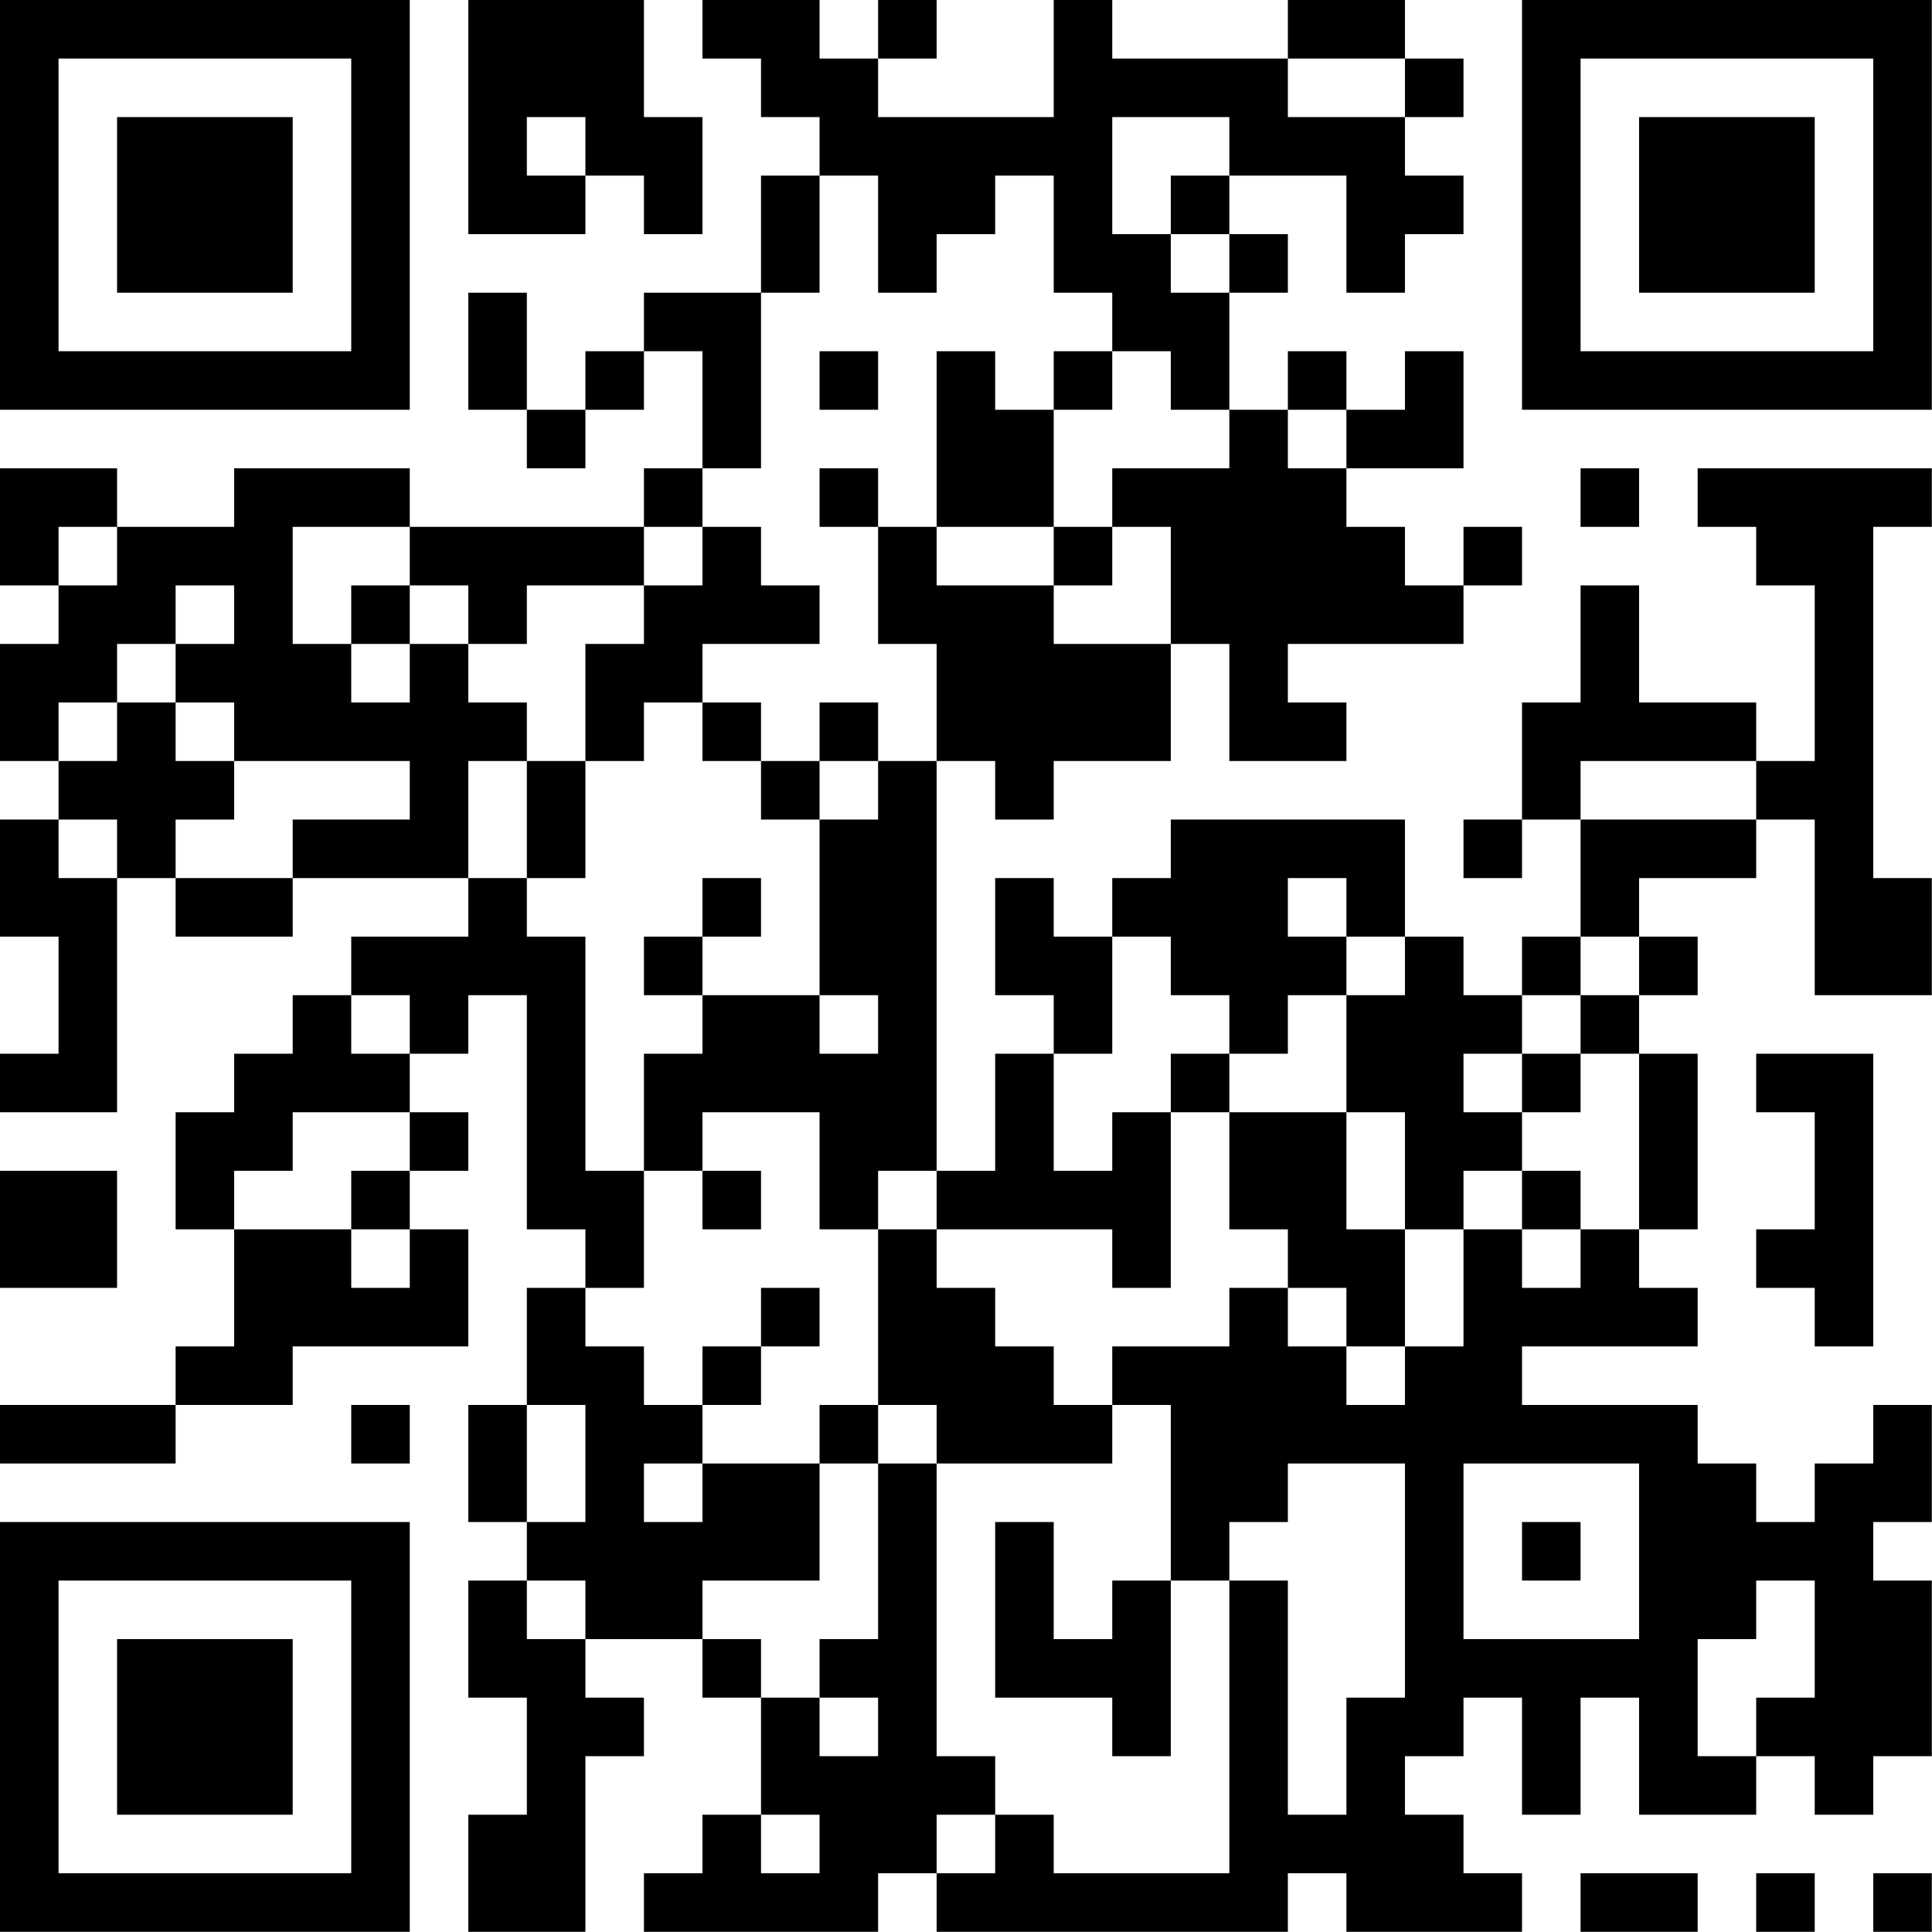 <?xml version="1.0" encoding="UTF-8"?>
<svg xmlns="http://www.w3.org/2000/svg" version="1.1" width="100" height="100" viewBox="0 0 100 100"><rect x="0" y="0" width="100" height="100" fill="#ffffff"/><g transform="scale(3.03)"><g transform="translate(0,0)"><path fill-rule="evenodd" d="M8 0L8 4L10 4L10 3L11 3L11 4L12 4L12 2L11 2L11 0ZM12 0L12 1L13 1L13 2L14 2L14 3L13 3L13 5L11 5L11 6L10 6L10 7L9 7L9 5L8 5L8 7L9 7L9 8L10 8L10 7L11 7L11 6L12 6L12 8L11 8L11 9L7 9L7 8L4 8L4 9L2 9L2 8L0 8L0 10L1 10L1 11L0 11L0 13L1 13L1 14L0 14L0 16L1 16L1 18L0 18L0 19L2 19L2 15L3 15L3 16L5 16L5 15L8 15L8 16L6 16L6 17L5 17L5 18L4 18L4 19L3 19L3 21L4 21L4 23L3 23L3 24L0 24L0 25L3 25L3 24L5 24L5 23L8 23L8 21L7 21L7 20L8 20L8 19L7 19L7 18L8 18L8 17L9 17L9 21L10 21L10 22L9 22L9 24L8 24L8 26L9 26L9 27L8 27L8 29L9 29L9 31L8 31L8 33L10 33L10 30L11 30L11 29L10 29L10 28L12 28L12 29L13 29L13 31L12 31L12 32L11 32L11 33L15 33L15 32L16 32L16 33L22 33L22 32L23 32L23 33L26 33L26 32L25 32L25 31L24 31L24 30L25 30L25 29L26 29L26 31L27 31L27 29L28 29L28 31L30 31L30 30L31 30L31 31L32 31L32 30L33 30L33 27L32 27L32 26L33 26L33 24L32 24L32 25L31 25L31 26L30 26L30 25L29 25L29 24L26 24L26 23L29 23L29 22L28 22L28 21L29 21L29 18L28 18L28 17L29 17L29 16L28 16L28 15L30 15L30 14L31 14L31 17L33 17L33 15L32 15L32 9L33 9L33 8L29 8L29 9L30 9L30 10L31 10L31 13L30 13L30 12L28 12L28 10L27 10L27 12L26 12L26 14L25 14L25 15L26 15L26 14L27 14L27 16L26 16L26 17L25 17L25 16L24 16L24 14L20 14L20 15L19 15L19 16L18 16L18 15L17 15L17 17L18 17L18 18L17 18L17 20L16 20L16 13L17 13L17 14L18 14L18 13L20 13L20 11L21 11L21 13L23 13L23 12L22 12L22 11L25 11L25 10L26 10L26 9L25 9L25 10L24 10L24 9L23 9L23 8L25 8L25 6L24 6L24 7L23 7L23 6L22 6L22 7L21 7L21 5L22 5L22 4L21 4L21 3L23 3L23 5L24 5L24 4L25 4L25 3L24 3L24 2L25 2L25 1L24 1L24 0L22 0L22 1L19 1L19 0L18 0L18 2L15 2L15 1L16 1L16 0L15 0L15 1L14 1L14 0ZM22 1L22 2L24 2L24 1ZM9 2L9 3L10 3L10 2ZM19 2L19 4L20 4L20 5L21 5L21 4L20 4L20 3L21 3L21 2ZM14 3L14 5L13 5L13 8L12 8L12 9L11 9L11 10L9 10L9 11L8 11L8 10L7 10L7 9L5 9L5 11L6 11L6 12L7 12L7 11L8 11L8 12L9 12L9 13L8 13L8 15L9 15L9 16L10 16L10 20L11 20L11 22L10 22L10 23L11 23L11 24L12 24L12 25L11 25L11 26L12 26L12 25L14 25L14 27L12 27L12 28L13 28L13 29L14 29L14 30L15 30L15 29L14 29L14 28L15 28L15 25L16 25L16 30L17 30L17 31L16 31L16 32L17 32L17 31L18 31L18 32L21 32L21 27L22 27L22 31L23 31L23 29L24 29L24 25L22 25L22 26L21 26L21 27L20 27L20 24L19 24L19 23L21 23L21 22L22 22L22 23L23 23L23 24L24 24L24 23L25 23L25 21L26 21L26 22L27 22L27 21L28 21L28 18L27 18L27 17L28 17L28 16L27 16L27 17L26 17L26 18L25 18L25 19L26 19L26 20L25 20L25 21L24 21L24 19L23 19L23 17L24 17L24 16L23 16L23 15L22 15L22 16L23 16L23 17L22 17L22 18L21 18L21 17L20 17L20 16L19 16L19 18L18 18L18 20L19 20L19 19L20 19L20 22L19 22L19 21L16 21L16 20L15 20L15 21L14 21L14 19L12 19L12 20L11 20L11 18L12 18L12 17L14 17L14 18L15 18L15 17L14 17L14 14L15 14L15 13L16 13L16 11L15 11L15 9L16 9L16 10L18 10L18 11L20 11L20 9L19 9L19 8L21 8L21 7L20 7L20 6L19 6L19 5L18 5L18 3L17 3L17 4L16 4L16 5L15 5L15 3ZM14 6L14 7L15 7L15 6ZM16 6L16 9L18 9L18 10L19 10L19 9L18 9L18 7L19 7L19 6L18 6L18 7L17 7L17 6ZM22 7L22 8L23 8L23 7ZM14 8L14 9L15 9L15 8ZM27 8L27 9L28 9L28 8ZM1 9L1 10L2 10L2 9ZM12 9L12 10L11 10L11 11L10 11L10 13L9 13L9 15L10 15L10 13L11 13L11 12L12 12L12 13L13 13L13 14L14 14L14 13L15 13L15 12L14 12L14 13L13 13L13 12L12 12L12 11L14 11L14 10L13 10L13 9ZM3 10L3 11L2 11L2 12L1 12L1 13L2 13L2 12L3 12L3 13L4 13L4 14L3 14L3 15L5 15L5 14L7 14L7 13L4 13L4 12L3 12L3 11L4 11L4 10ZM6 10L6 11L7 11L7 10ZM27 13L27 14L30 14L30 13ZM1 14L1 15L2 15L2 14ZM12 15L12 16L11 16L11 17L12 17L12 16L13 16L13 15ZM6 17L6 18L7 18L7 17ZM20 18L20 19L21 19L21 21L22 21L22 22L23 22L23 23L24 23L24 21L23 21L23 19L21 19L21 18ZM26 18L26 19L27 19L27 18ZM30 18L30 19L31 19L31 21L30 21L30 22L31 22L31 23L32 23L32 18ZM5 19L5 20L4 20L4 21L6 21L6 22L7 22L7 21L6 21L6 20L7 20L7 19ZM0 20L0 22L2 22L2 20ZM12 20L12 21L13 21L13 20ZM26 20L26 21L27 21L27 20ZM15 21L15 24L14 24L14 25L15 25L15 24L16 24L16 25L19 25L19 24L18 24L18 23L17 23L17 22L16 22L16 21ZM13 22L13 23L12 23L12 24L13 24L13 23L14 23L14 22ZM6 24L6 25L7 25L7 24ZM9 24L9 26L10 26L10 24ZM25 25L25 28L28 28L28 25ZM17 26L17 29L19 29L19 30L20 30L20 27L19 27L19 28L18 28L18 26ZM26 26L26 27L27 27L27 26ZM9 27L9 28L10 28L10 27ZM30 27L30 28L29 28L29 30L30 30L30 29L31 29L31 27ZM13 31L13 32L14 32L14 31ZM27 32L27 33L29 33L29 32ZM30 32L30 33L31 33L31 32ZM32 32L32 33L33 33L33 32ZM0 0L0 7L7 7L7 0ZM1 1L1 6L6 6L6 1ZM2 2L2 5L5 5L5 2ZM26 0L26 7L33 7L33 0ZM27 1L27 6L32 6L32 1ZM28 2L28 5L31 5L31 2ZM0 26L0 33L7 33L7 26ZM1 27L1 32L6 32L6 27ZM2 28L2 31L5 31L5 28Z" fill="#000000"/></g></g></svg>
